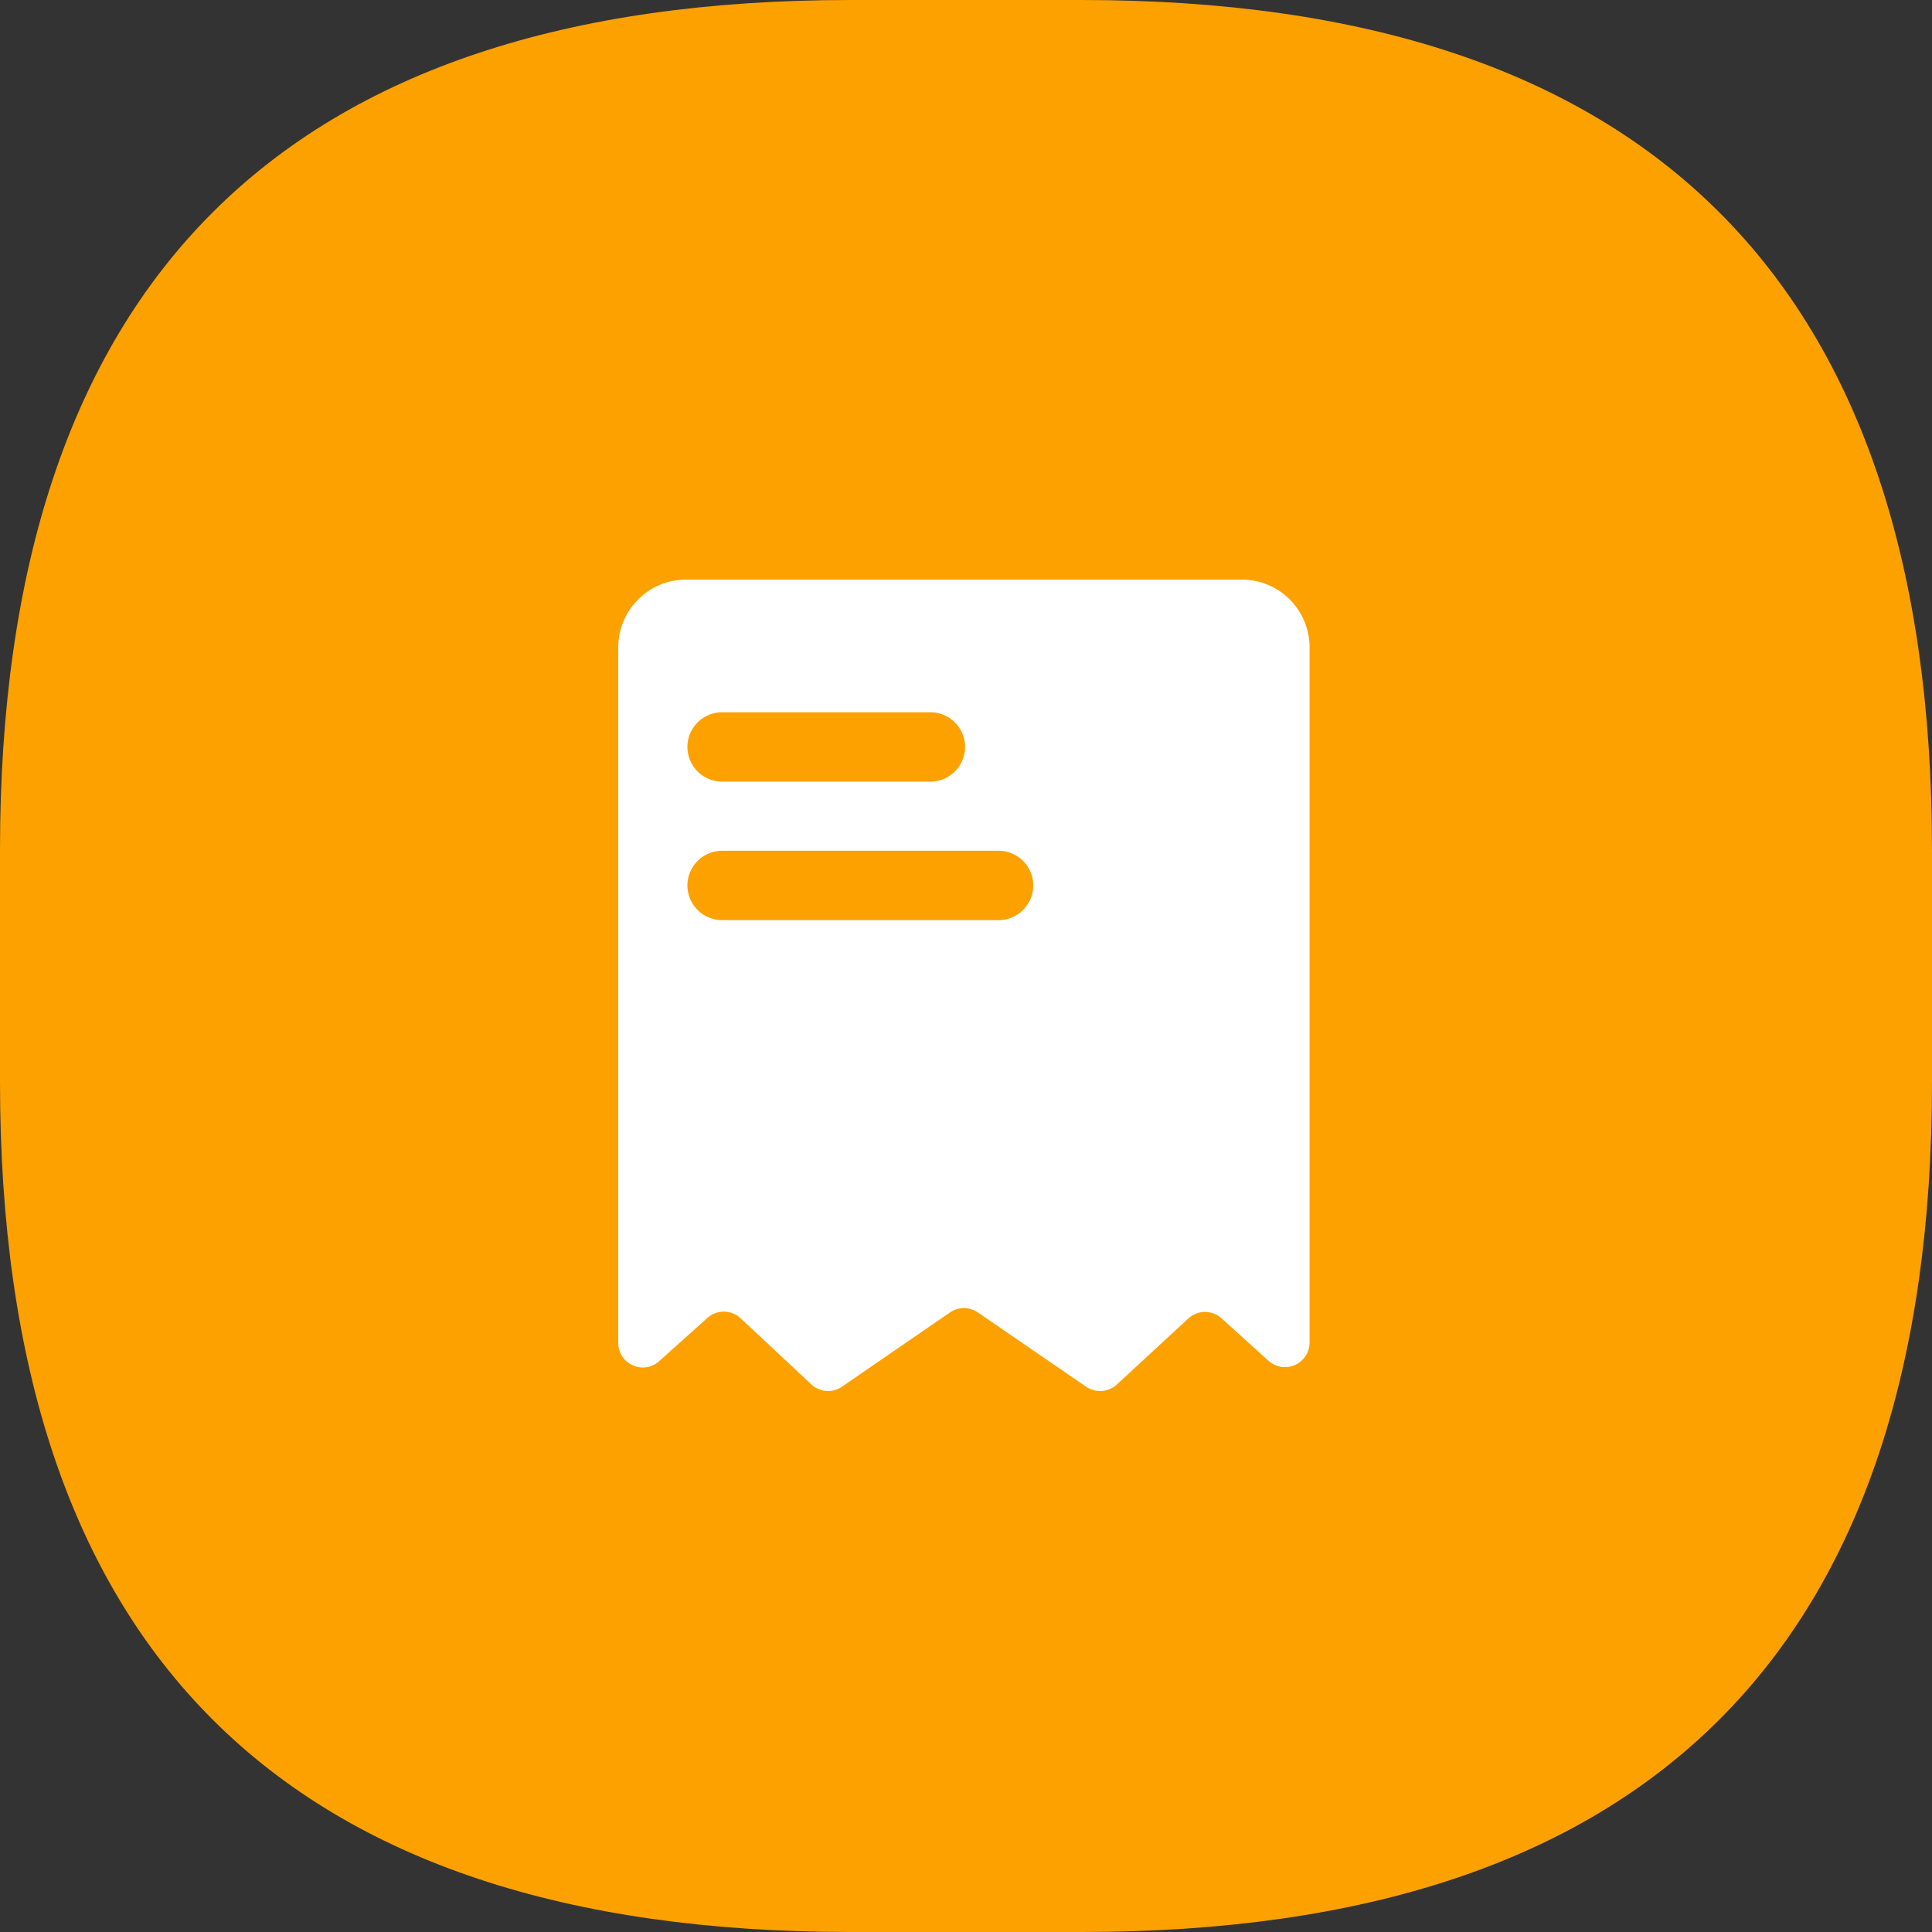 <?xml version="1.0" standalone="no"?><!DOCTYPE svg PUBLIC "-//W3C//DTD SVG 1.1//EN" "http://www.w3.org/Graphics/SVG/1.1/DTD/svg11.dtd"><svg t="1614089323560" class="icon" viewBox="0 0 1024 1024" version="1.1" xmlns="http://www.w3.org/2000/svg" p-id="1389" xmlns:xlink="http://www.w3.org/1999/xlink" width="200" height="200"><rect x="0" y="0" width="1024" height="1024" fill="#333333" stroke="none"/><defs><style type="text/css"></style></defs><path d="M0 0m450.56 0l122.88 0q450.56 0 450.56 450.56l0 122.88q0 450.56-450.56 450.56l-122.88 0q-450.56 0-450.56-450.56l0-122.88q0-450.56 450.56-450.56Z" fill="#FCA100" p-id="1390"></path><path d="M658.248 307.2H363.581c-19.763 0-35.901 16.138-35.901 35.901v368.64c0 11.305 13.332 17.244 21.709 9.687l25.539-22.897a13.025 13.025 0 0 1 17.572 0.164l37.499 35.041c4.485 4.198 11.223 4.71 16.282 1.229l57.262-39.363a13.025 13.025 0 0 1 14.705 0l57.426 39.404a13.107 13.107 0 0 0 16.22-1.147l37.949-35.041a13.005 13.005 0 0 1 17.531-0.123l24.986 22.569a13.046 13.046 0 0 0 21.75-9.687V343.101A35.922 35.922 0 0 0 658.268 307.2zM364.339 395.899a18.432 18.432 0 0 1 18.391-18.391h110.387a18.432 18.432 0 0 1 18.391 18.391 18.432 18.432 0 0 1-18.371 18.391h-110.408a18.473 18.473 0 0 1-18.391-18.391z m183.296 73.4a18.432 18.432 0 0 1-18.371 18.391h-146.534a18.432 18.432 0 0 1-18.391-18.391 18.432 18.432 0 0 1 18.391-18.371h146.534c10.138 0 18.371 8.253 18.371 18.371z" fill="#FFFFFF" p-id="1391"></path></svg>